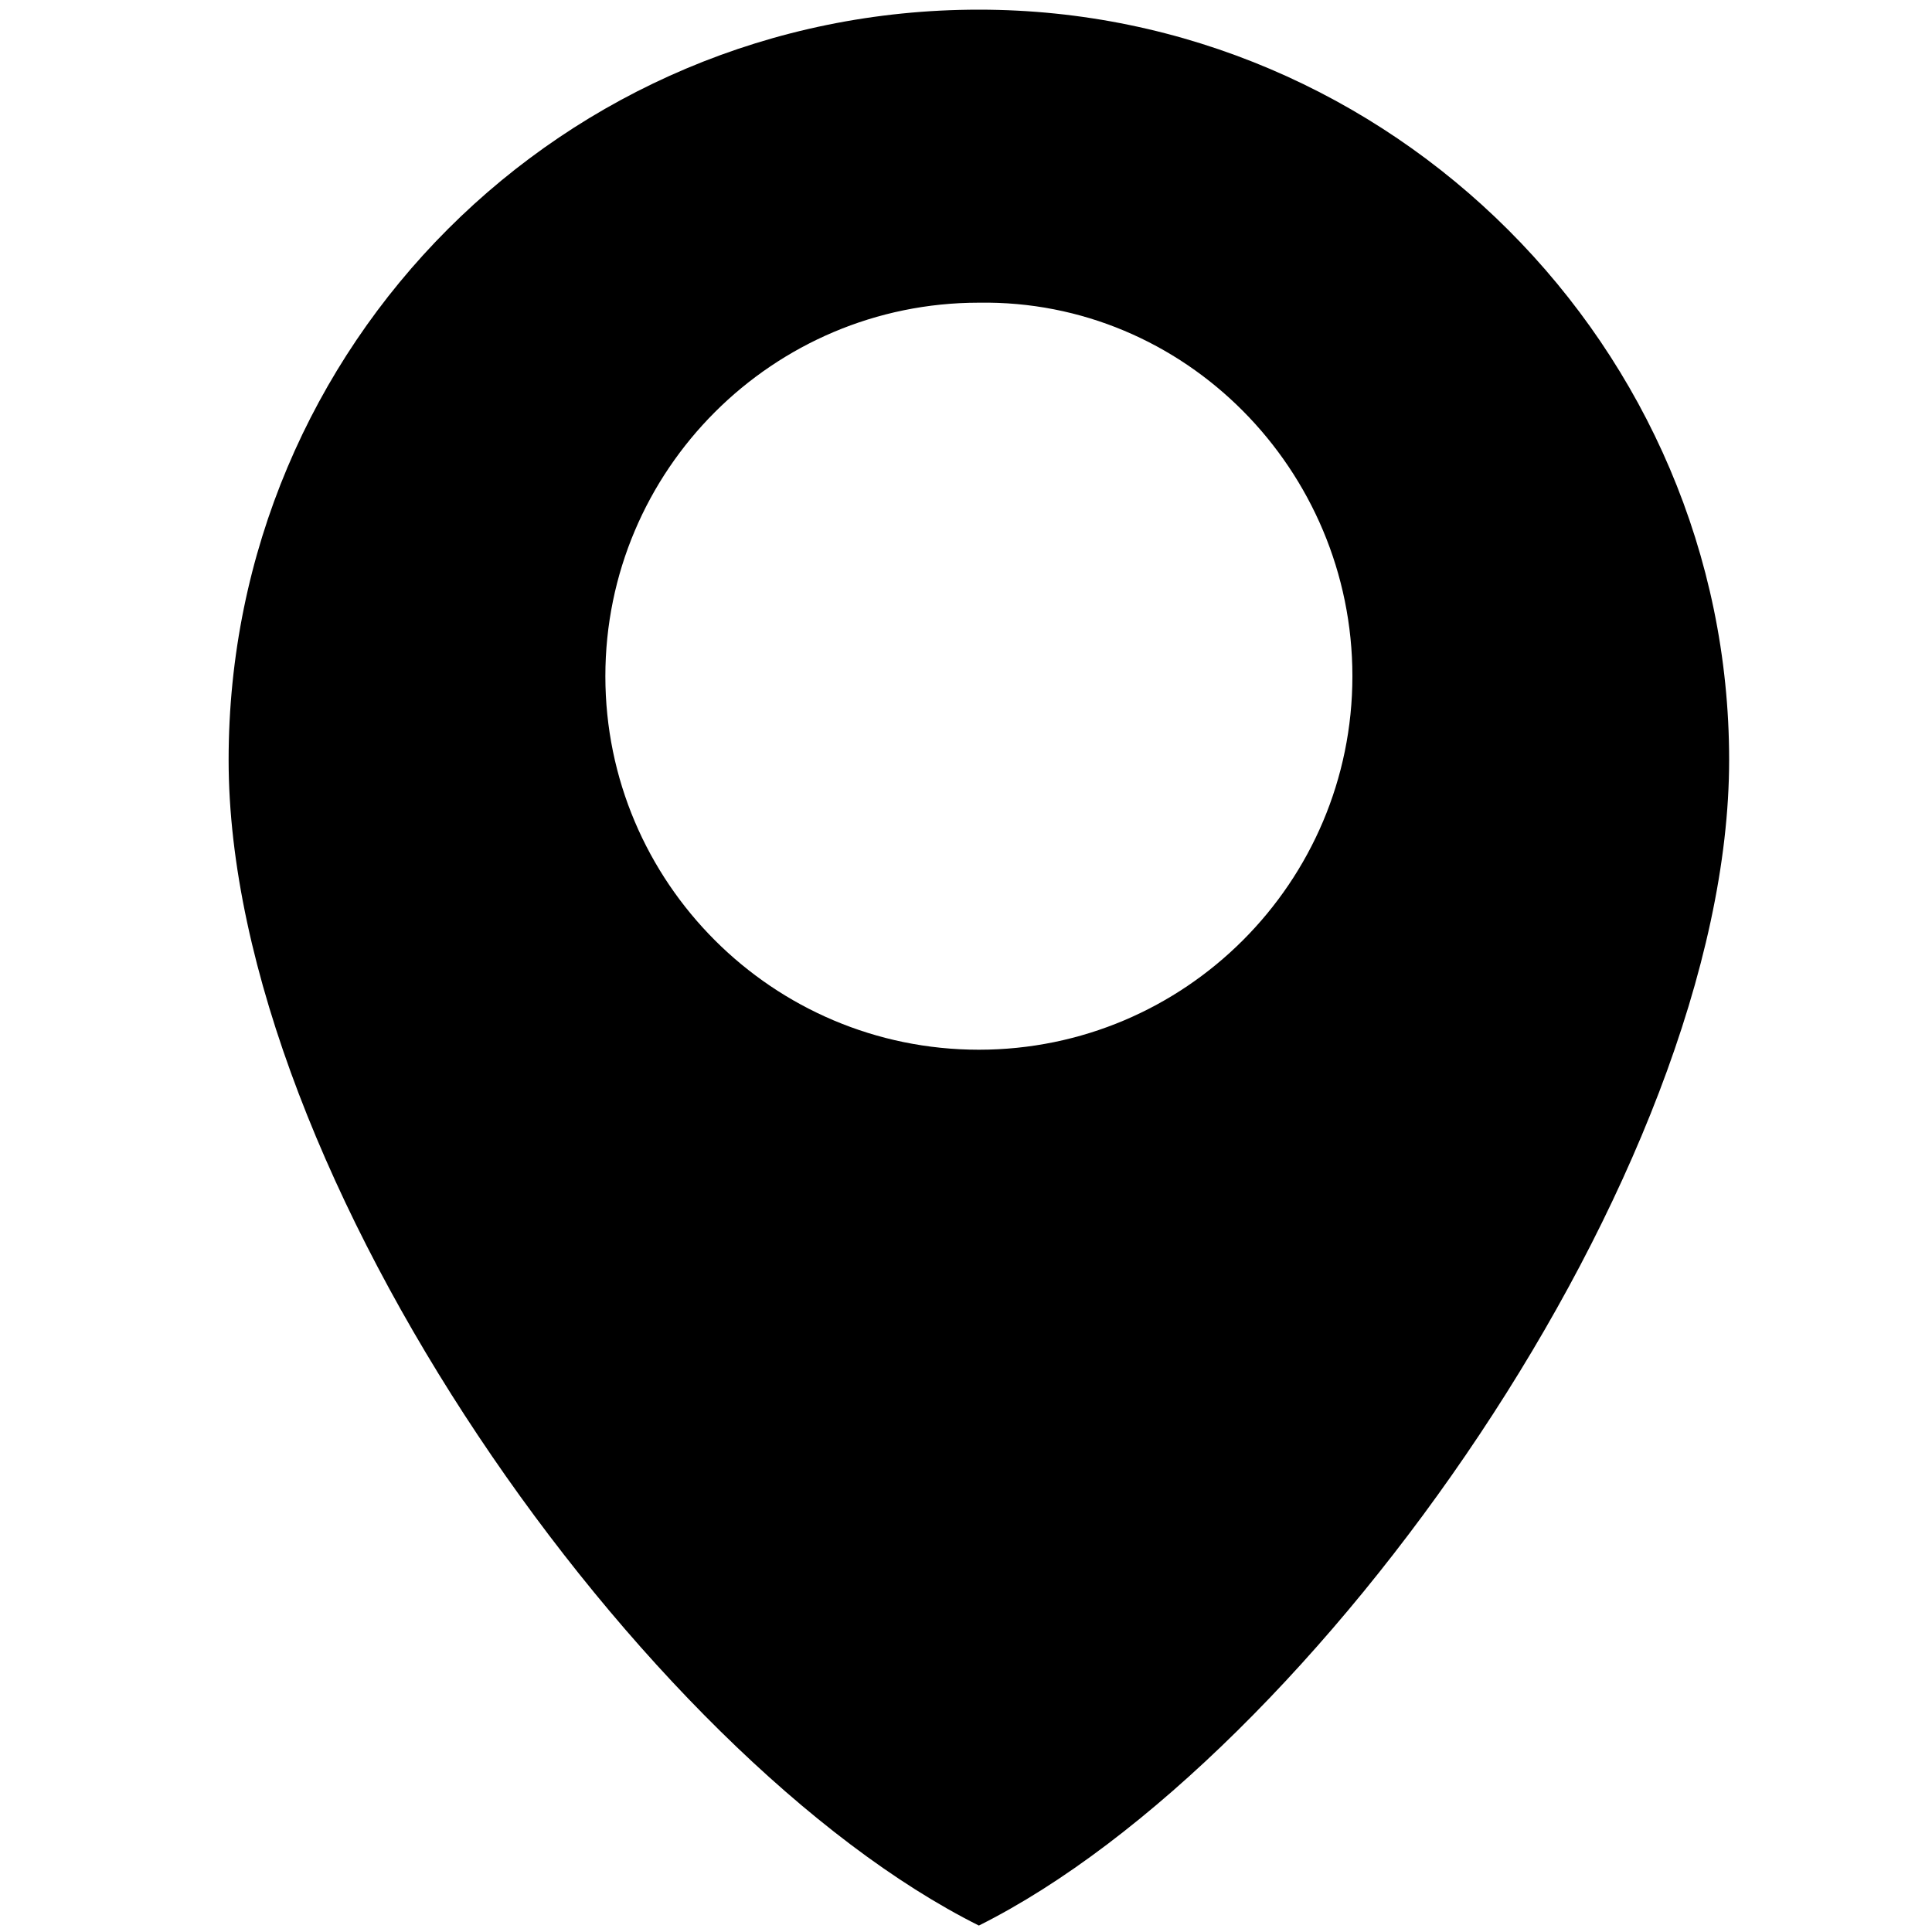 <svg xmlns="http://www.w3.org/2000/svg" viewBox="0 0 60 60" style="enable-background:new 0 0 60 60" xml:space="preserve"><path d="M30.4.3C17.5.3 7.1 10.7 7.1 23.6s12.9 31 23.3 36.2c10.4-5.2 23.3-23.4 23.3-36.2S43.2.3 30.4.3zm0 32.3c-6.4 0-11.6-5.2-11.6-11.6 0-6.4 5.2-11.6 11.6-11.6C36.8 9.3 42 14.6 42 21c0 6.4-5.2 11.6-11.6 11.6z"/></svg>